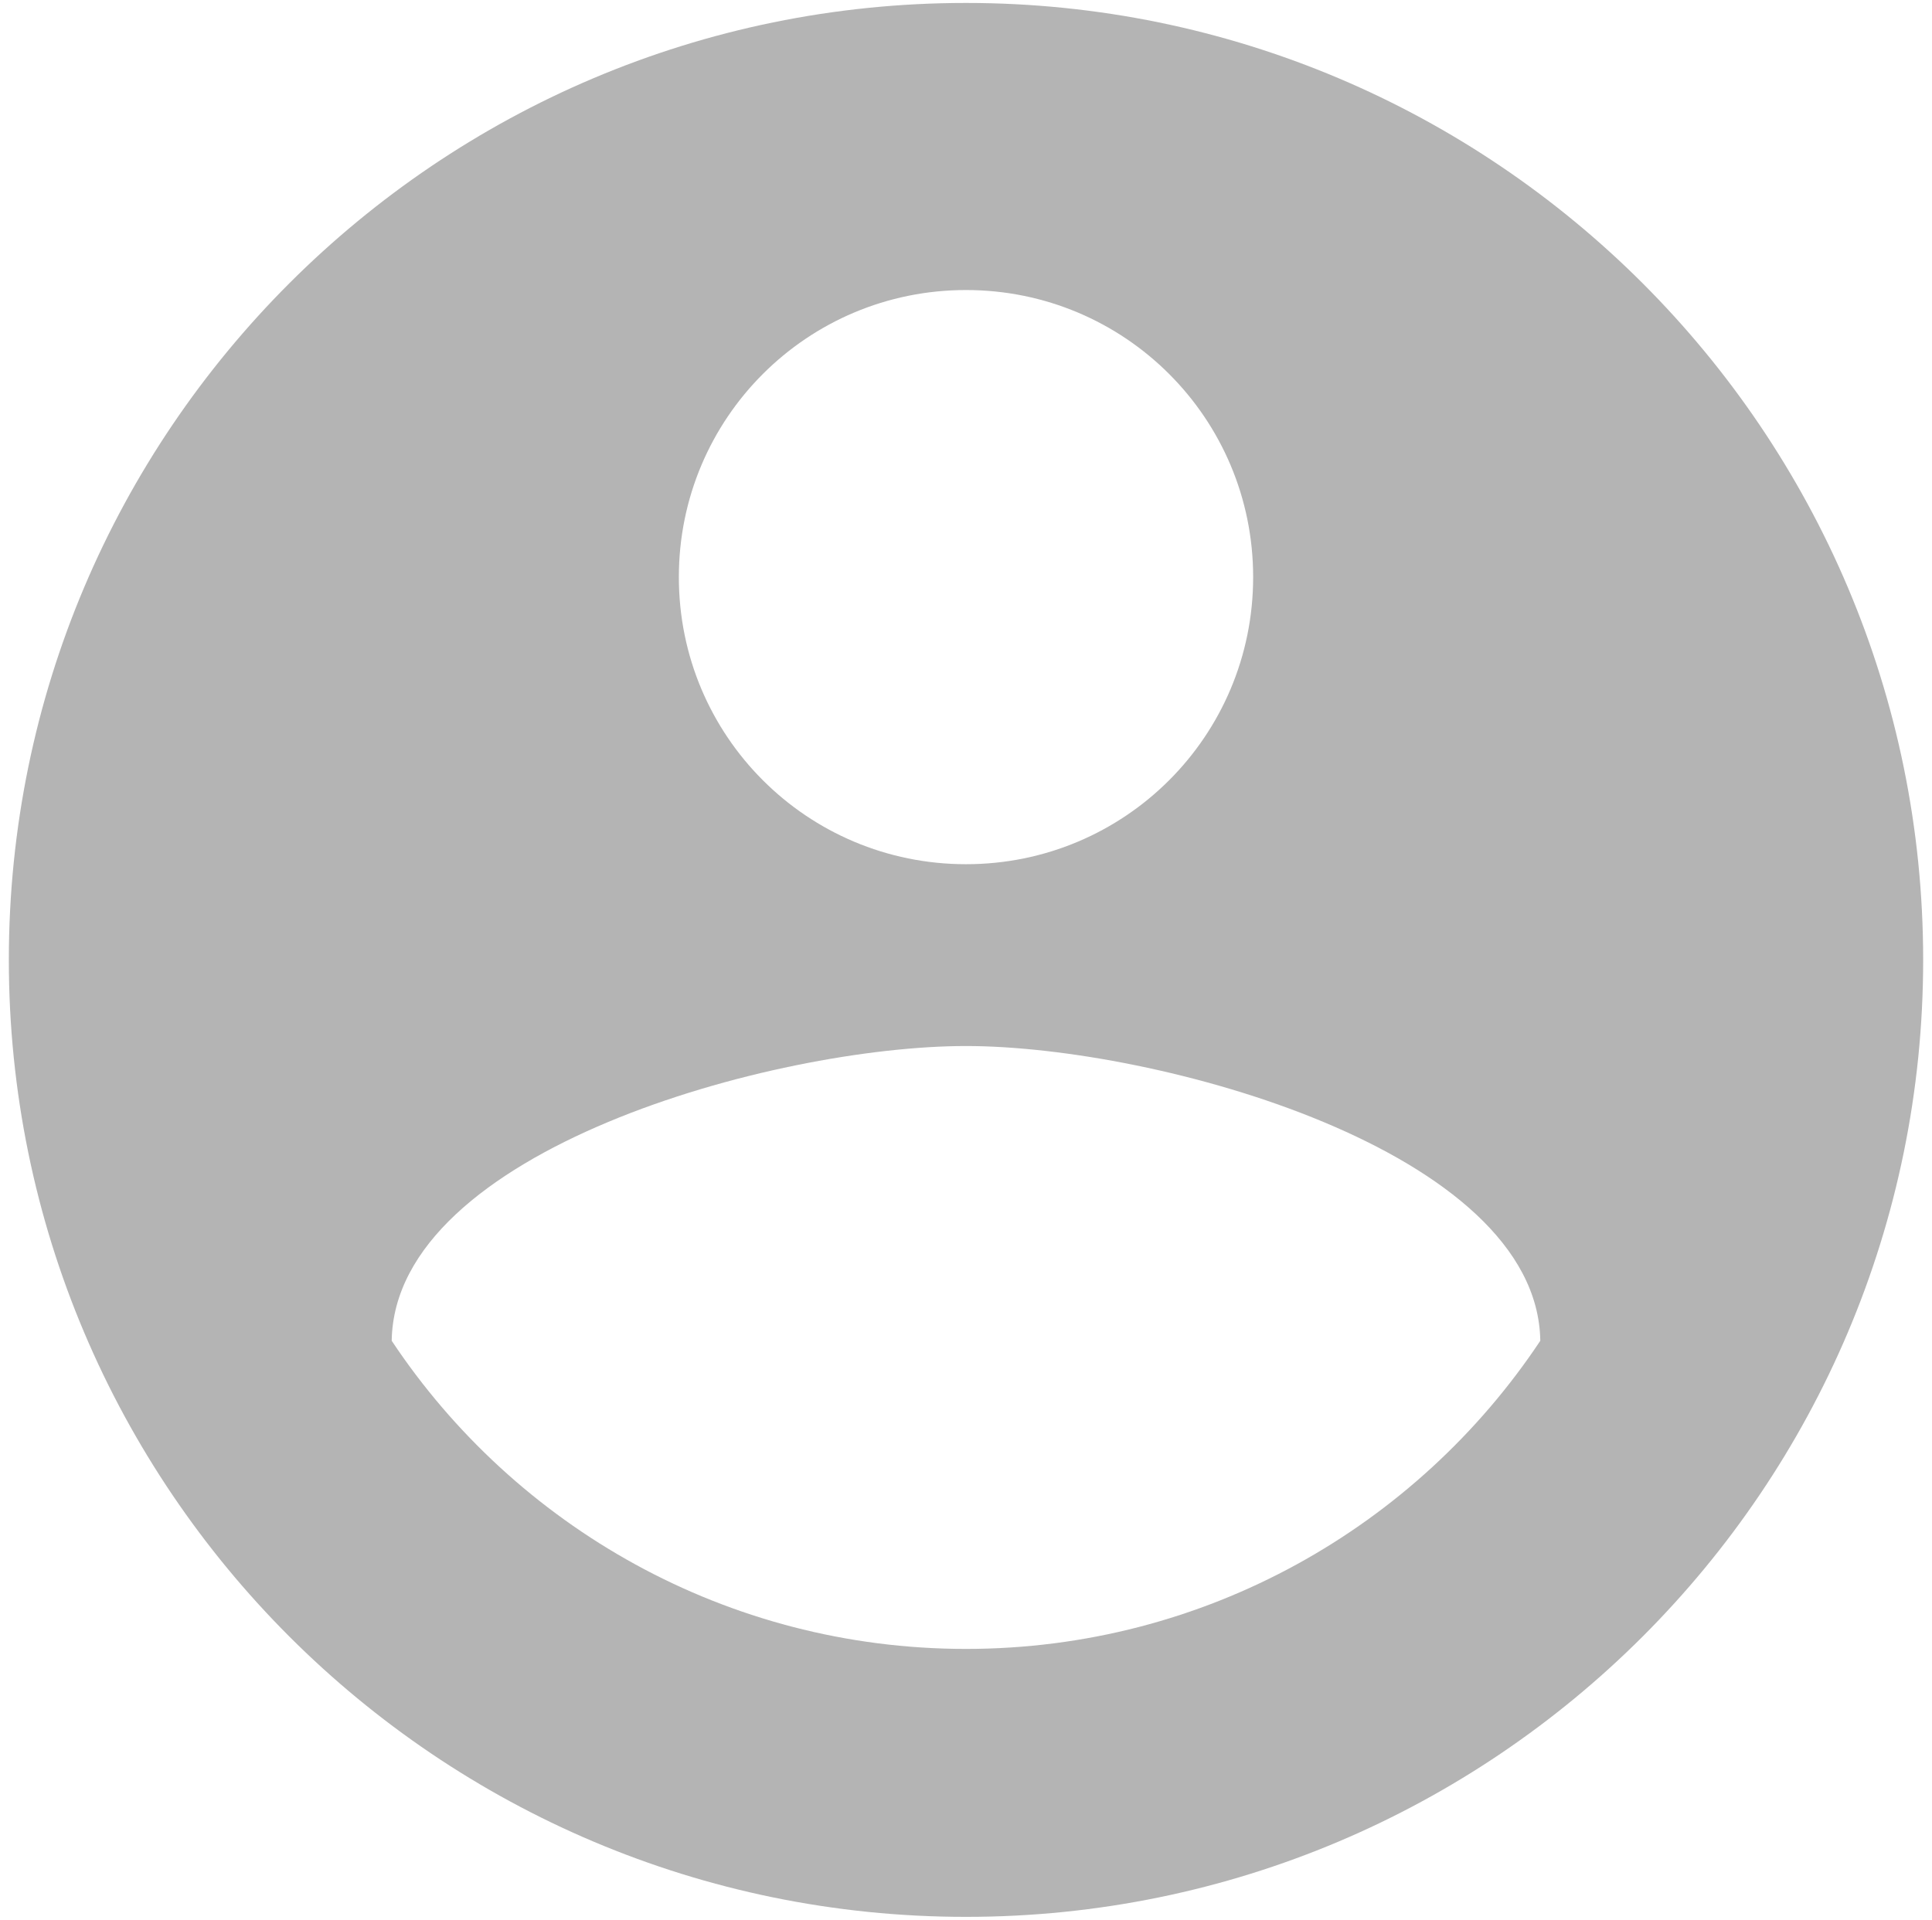 <svg width="164" height="163" viewBox="0 0 164 163" fill="none" xmlns="http://www.w3.org/2000/svg">
<path d="M82 0.25C37.15 0.25 0.75 36.65 0.75 81.5C0.75 126.35 37.15 162.75 82 162.75C126.85 162.75 163.25 126.35 163.25 81.5C163.25 36.65 126.85 0.25 82 0.25ZM82 24.625C95.487 24.625 106.375 35.513 106.375 49C106.375 62.487 95.487 73.375 82 73.375C68.513 73.375 57.625 62.487 57.625 49C57.625 35.513 68.513 24.625 82 24.625ZM82 140C61.688 140 43.731 129.6 33.25 113.837C33.494 97.669 65.75 88.812 82 88.812C98.169 88.812 130.506 97.669 130.75 113.837C120.269 129.6 102.312 140 82 140Z" fill="#B4B4B4"/>
</svg>
